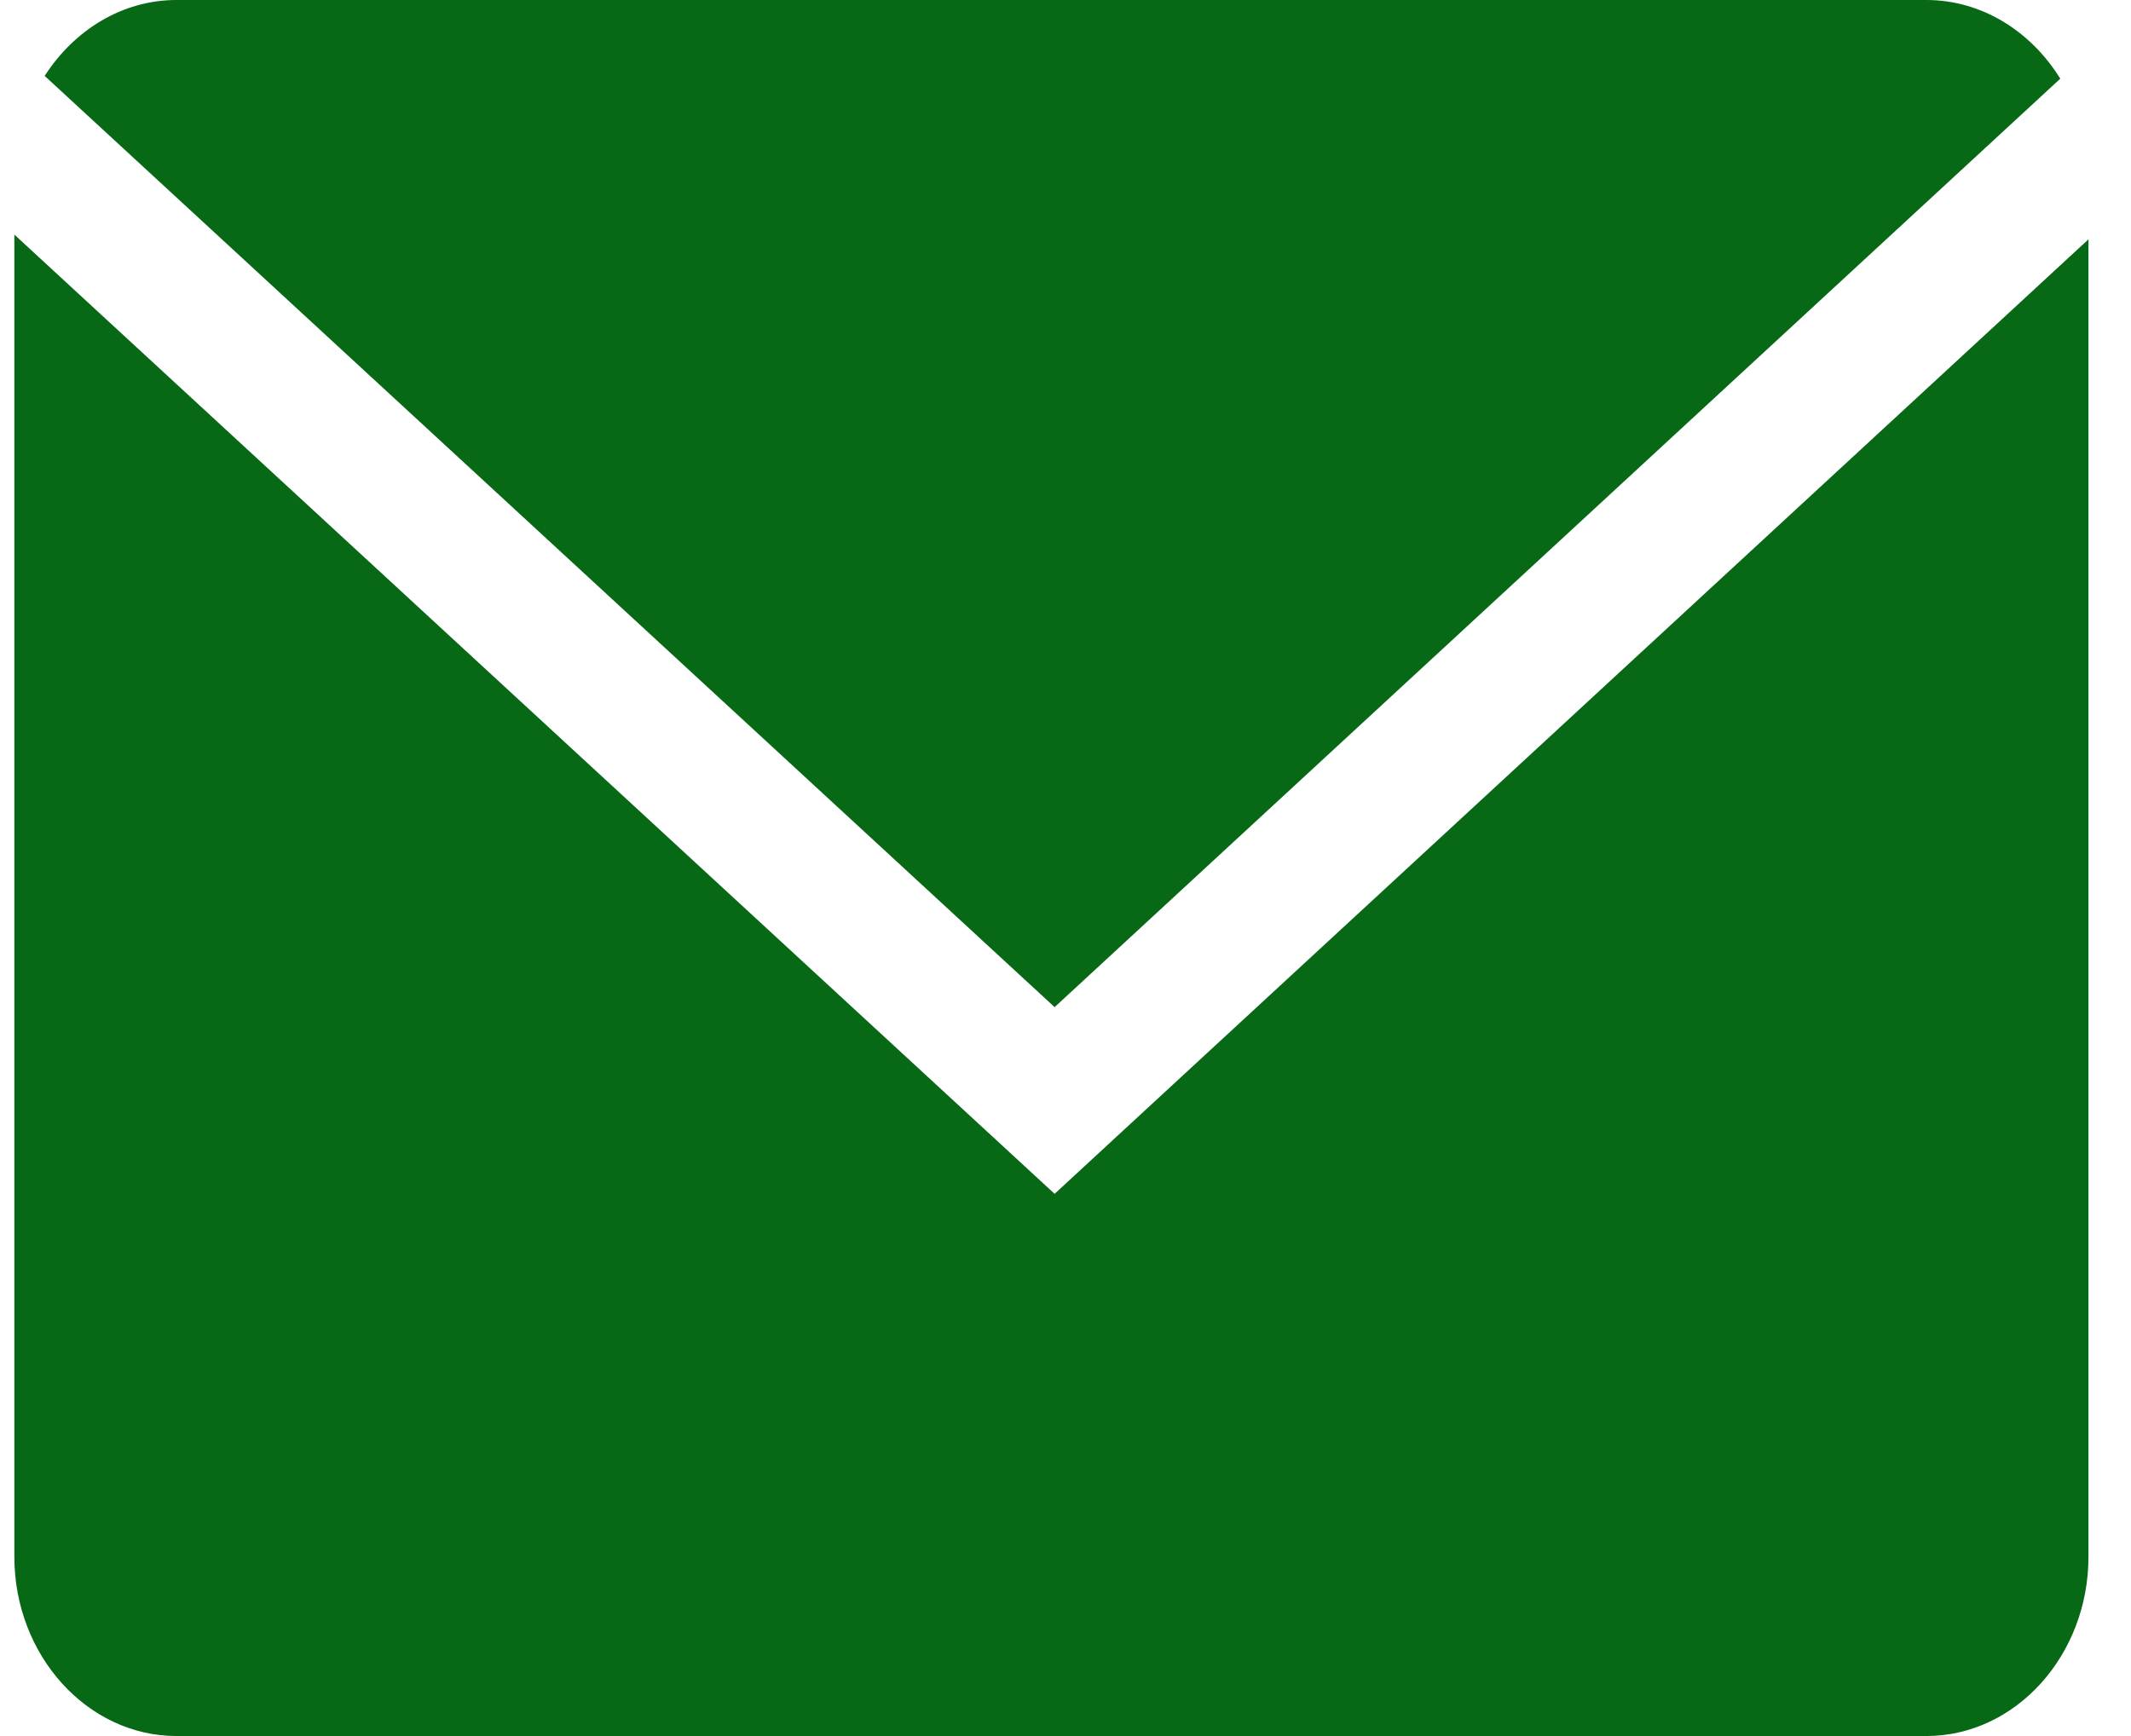 <svg width="27" height="22" viewBox="0 0 27 22" fill="none" xmlns="http://www.w3.org/2000/svg">
<path d="M26.104 0.997C25.733 0.397 25.11 0 24.407 0H2.236C1.548 0 0.939 0.382 0.566 0.962L13.362 12.763L26.104 0.997Z" fill="#076816"/>
<path d="M0.182 2.973V19.729C0.182 20.978 1.107 22 2.236 22H24.407C25.537 22 26.461 20.978 26.461 19.729V3.033L13.362 15.129L0.182 2.973Z" fill="#076816"/>
</svg>
